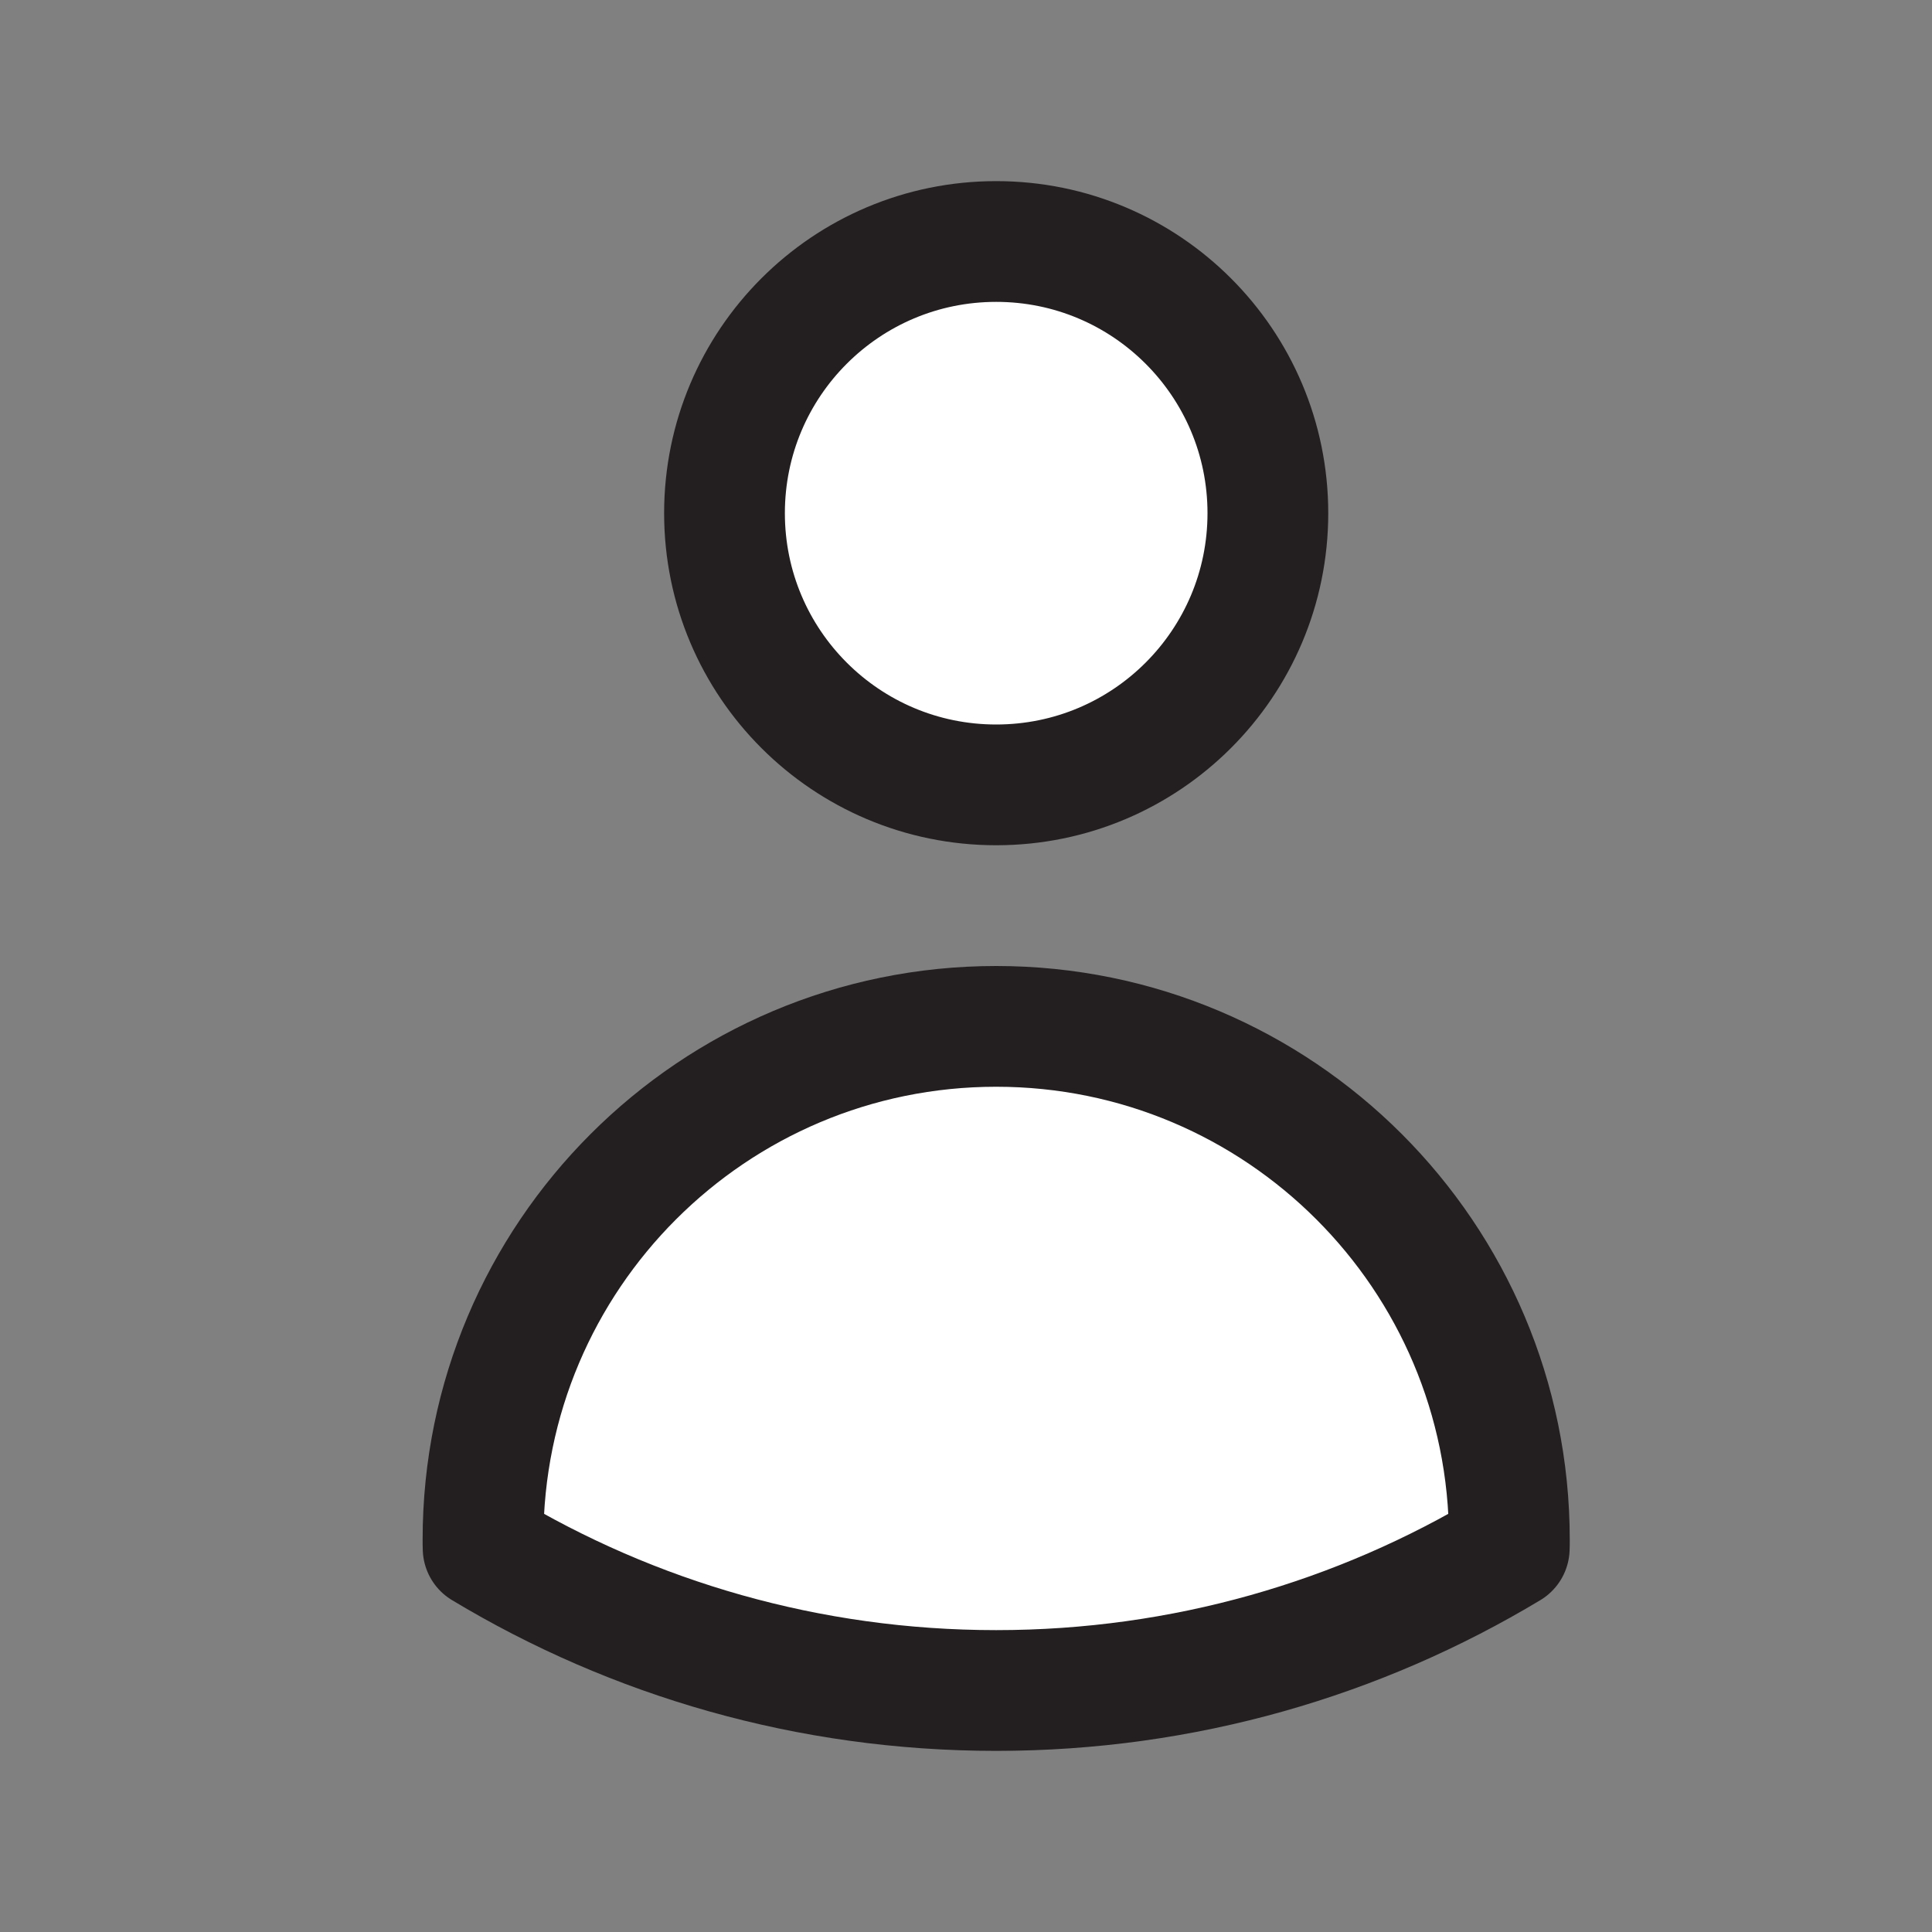 <svg width="16" height="16" viewBox="0 0 16 16" fill="none" xmlns="http://www.w3.org/2000/svg">
<rect x="0" y="0" width="16" height="16" fill="#808080" stroke="none"/>
<path d="M10.5 4.25C10.5 5.493 9.493 6.5 8.25 6.5C7.007 6.5 6 5.493 6 4.25C6 3.007 7.007 2 8.25 2C9.493 2 10.5 3.007 10.5 4.25Z" fill="white"/>
<path d="M4.001 12.823C4 12.799 4 12.774 4 12.75C4 10.403 5.903 8.5 8.25 8.5C10.597 8.5 12.5 10.403 12.5 12.75V12.752C12.5 12.775 12.5 12.799 12.499 12.823C11.258 13.57 9.804 14 8.25 14C6.696 14 5.242 13.57 4.001 12.823Z" fill="white"/>
<path d="M10.5 4.25C10.5 5.493 9.493 6.5 8.25 6.5C7.007 6.5 6 5.493 6 4.25C6 3.007 7.007 2 8.25 2C9.493 2 10.5 3.007 10.5 4.25Z" stroke="#231F20" stroke-linecap="round" stroke-linejoin="round"/>
<path d="M4.001 12.823C4 12.799 4 12.774 4 12.75C4 10.403 5.903 8.5 8.25 8.5C10.597 8.5 12.5 10.403 12.5 12.75V12.752C12.5 12.775 12.5 12.799 12.499 12.823C11.258 13.57 9.804 14 8.25 14C6.696 14 5.242 13.57 4.001 12.823Z" stroke="#231F20" stroke-linecap="round" stroke-linejoin="round"/>
</svg>
